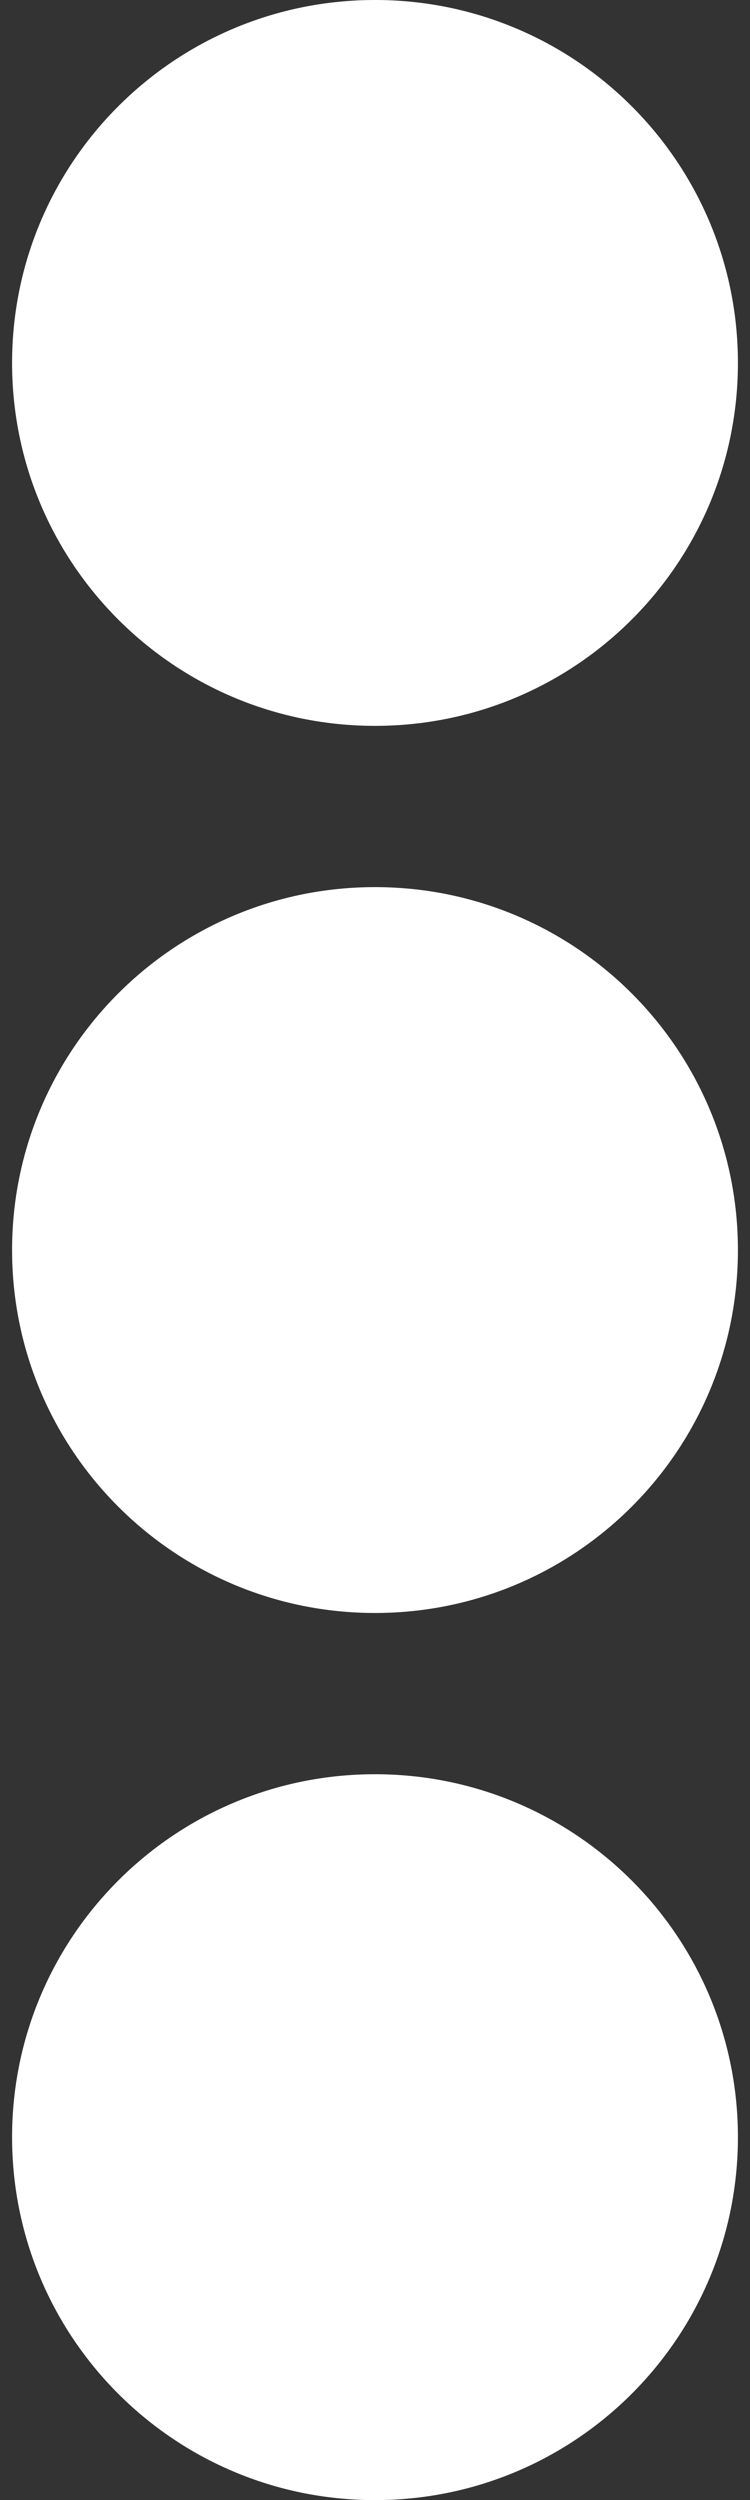 <svg width="9" height="30" viewBox="0 0 9 30" fill="none" xmlns="http://www.w3.org/2000/svg">
<rect x="0" y="0" width="9" height="30" fill="#333333" stroke="none"/>
<path d="M4.5 10.645C6.907 10.645 8.855 12.593 8.855 15C8.855 17.407 6.907 19.355 4.5 19.355C2.093 19.355 0.145 17.407 0.145 15C0.145 12.593 2.093 10.645 4.5 10.645ZM0.145 4.355C0.145 6.762 2.093 8.71 4.5 8.71C6.907 8.71 8.855 6.762 8.855 4.355C8.855 1.948 6.907 0 4.5 0C2.093 0 0.145 1.948 0.145 4.355ZM0.145 25.645C0.145 28.052 2.093 30 4.5 30C6.907 30 8.855 28.052 8.855 25.645C8.855 23.238 6.907 21.29 4.5 21.29C2.093 21.29 0.145 23.238 0.145 25.645Z" fill="white"/>
</svg>
